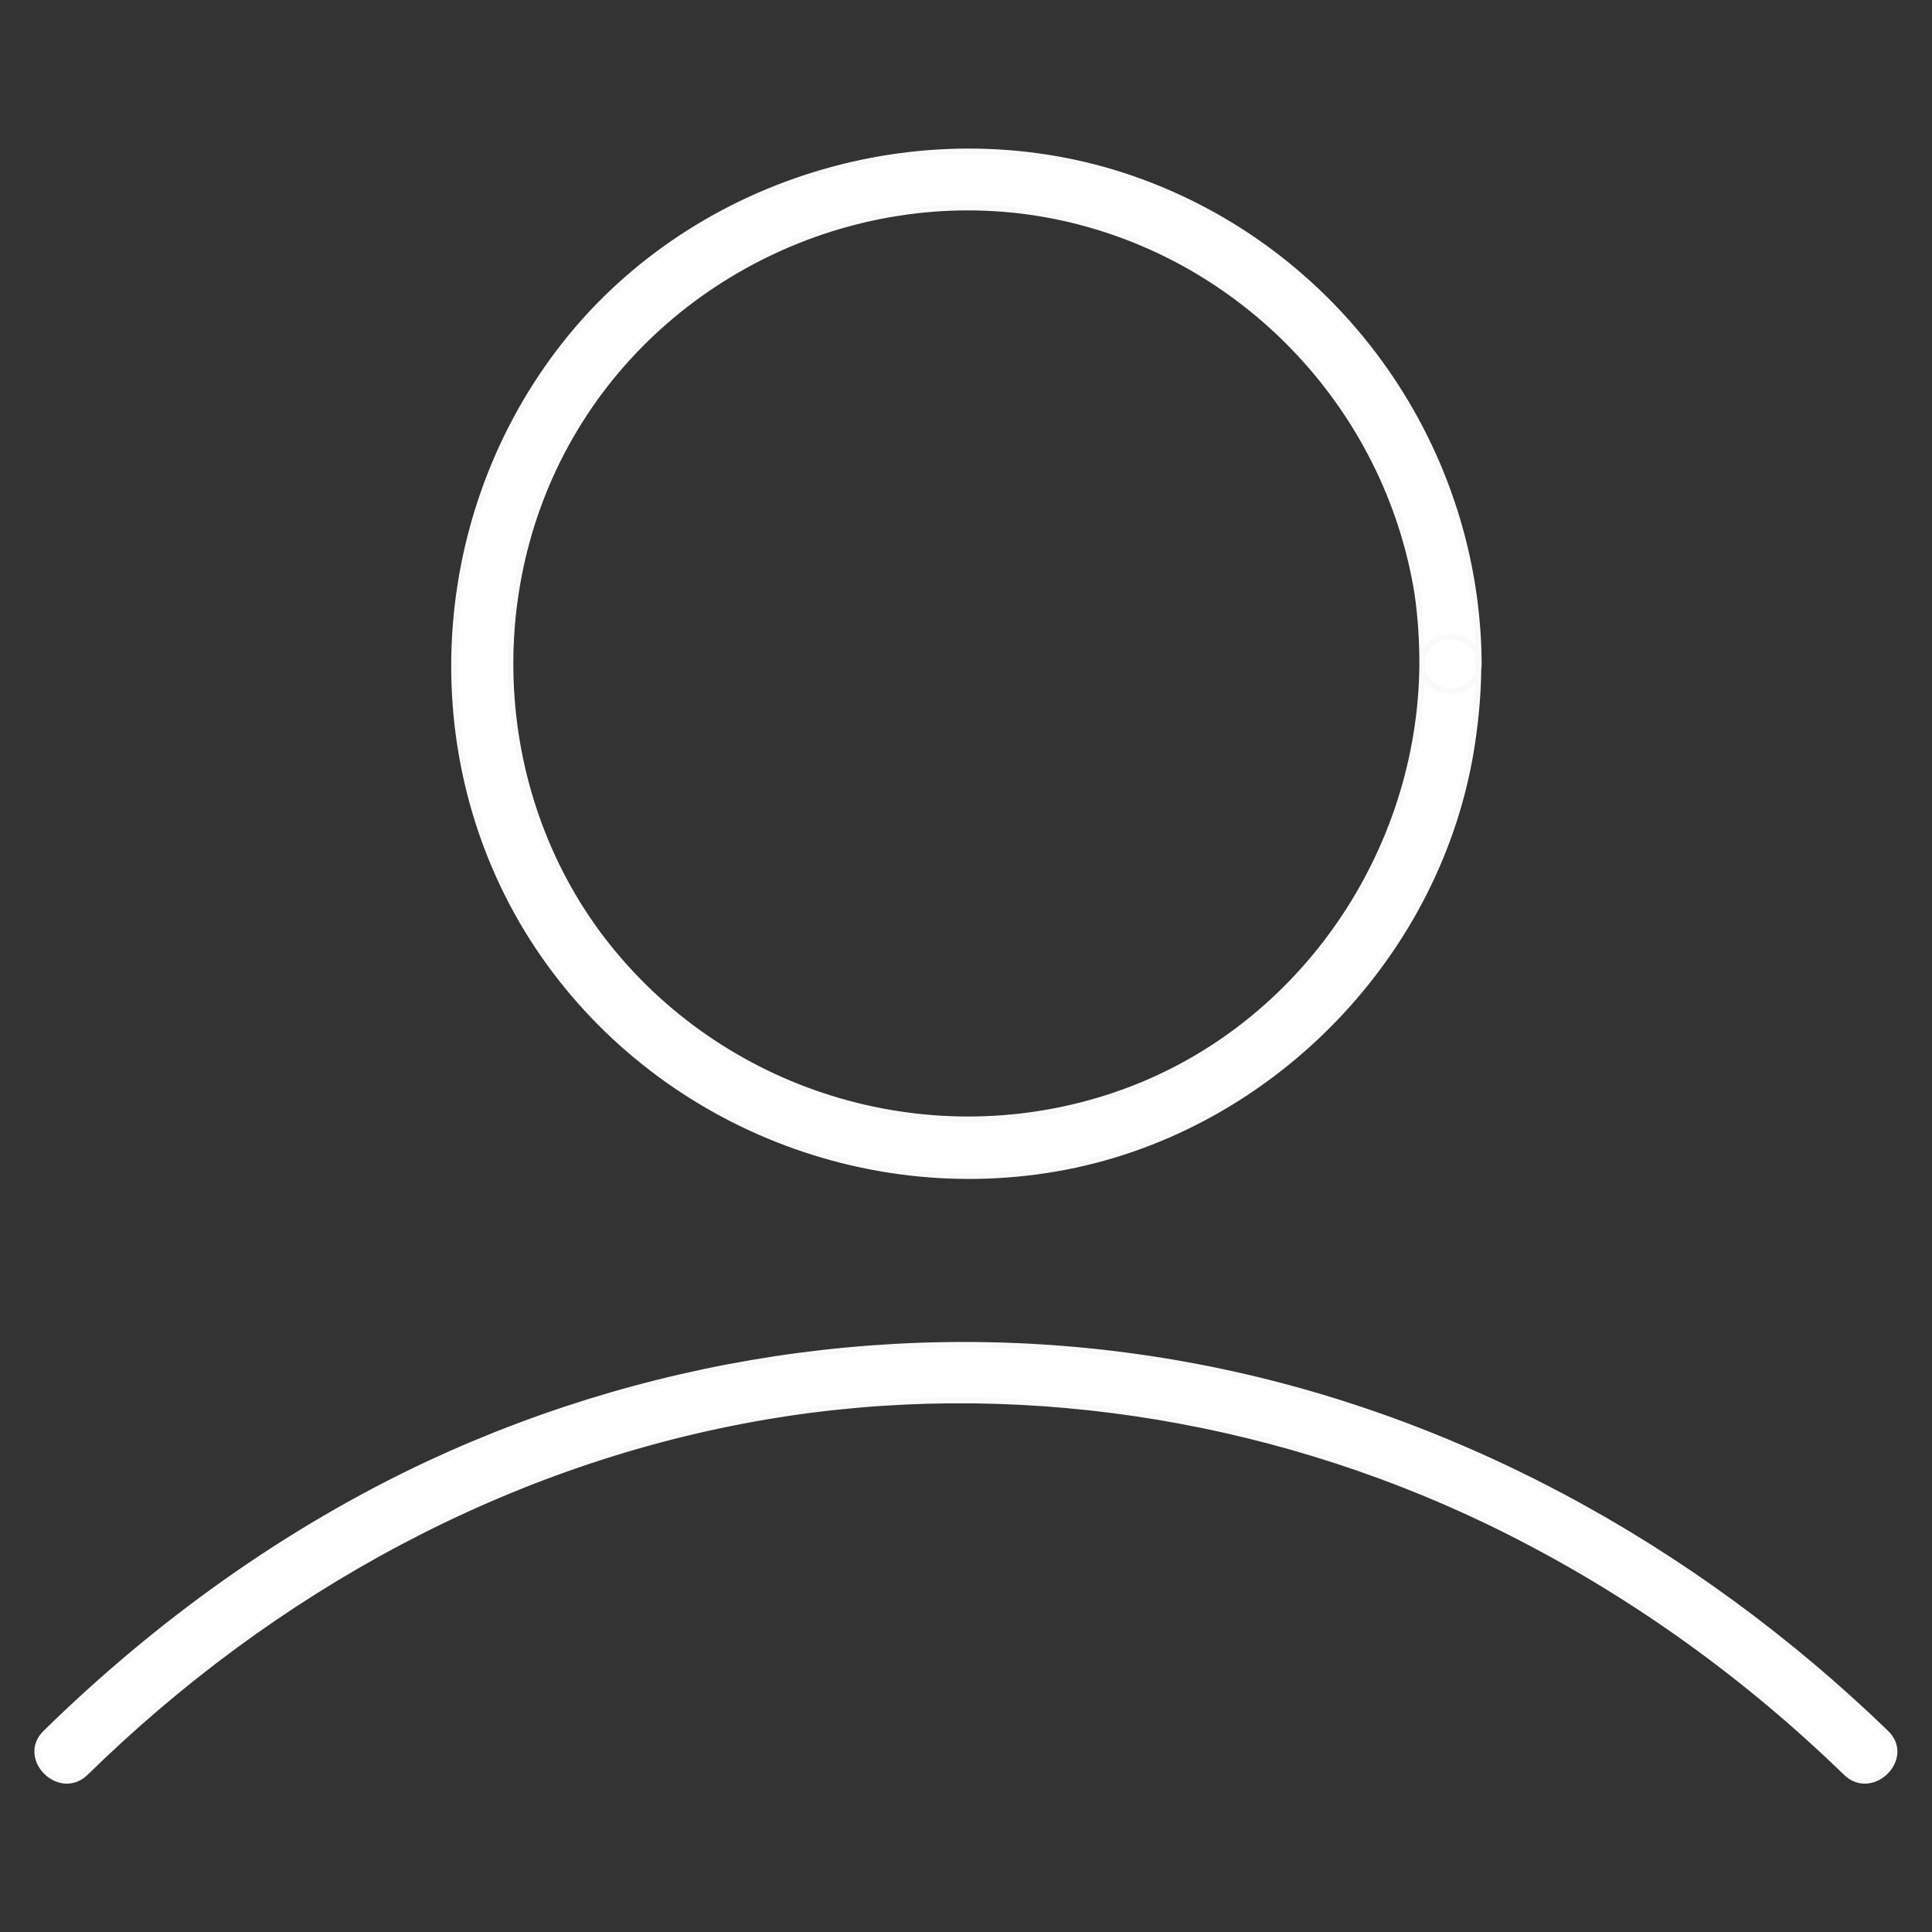 <svg xmlns="http://www.w3.org/2000/svg" enable-background="new 0 0 512 512" viewBox="0 0 512 512" id="User"><rect x="0" y="0" width="512" height="512" fill="#333333" stroke="none"/><path d="M376.9 175.9c-.3 49.8-31.7 96.2-78.8 113.4-48.2 17.6-102.7 2.8-135.5-36.6-32.4-38.9-36.2-96-10.2-139.1 26-43.3 78.1-66.4 127.7-56.2 49.2 10.1 87.5 50.3 95.5 99.8C376.5 163.4 376.9 169.7 376.9 175.9c.1 9.6 15.1 9.7 15 0-.3-56.7-36-107.9-89.2-127.6-53-19.7-115.2-2.9-151.2 40.7-36.4 44.2-41.7 108.2-11.8 157.4 29.6 48.5 87.3 73.6 142.9 62.8 54.8-10.7 99.1-56.7 107.5-111.9 1.1-7.1 1.7-14.2 1.7-21.3C392 166.3 377 166.3 376.9 175.9zM22.7 469.8c49.5-48.5 111.9-82.8 180.5-94.4 64.5-10.9 131.8-.6 190.7 27.6 35.2 16.9 67.3 39.6 95.3 66.8 6.9 6.7 17.6-3.9 10.6-10.6-51.1-49.4-115.6-85-185.9-97.6-67.8-12.2-137.8-2.8-200.3 26.3C76 405.5 41.8 430.1 12.1 459.2 5.2 465.9 15.8 476.5 22.7 469.8L22.7 469.8z" fill="#ffffff" class="color000000 svgShape" stroke="#FAFAFA" stroke-width="1.5"></path></svg>